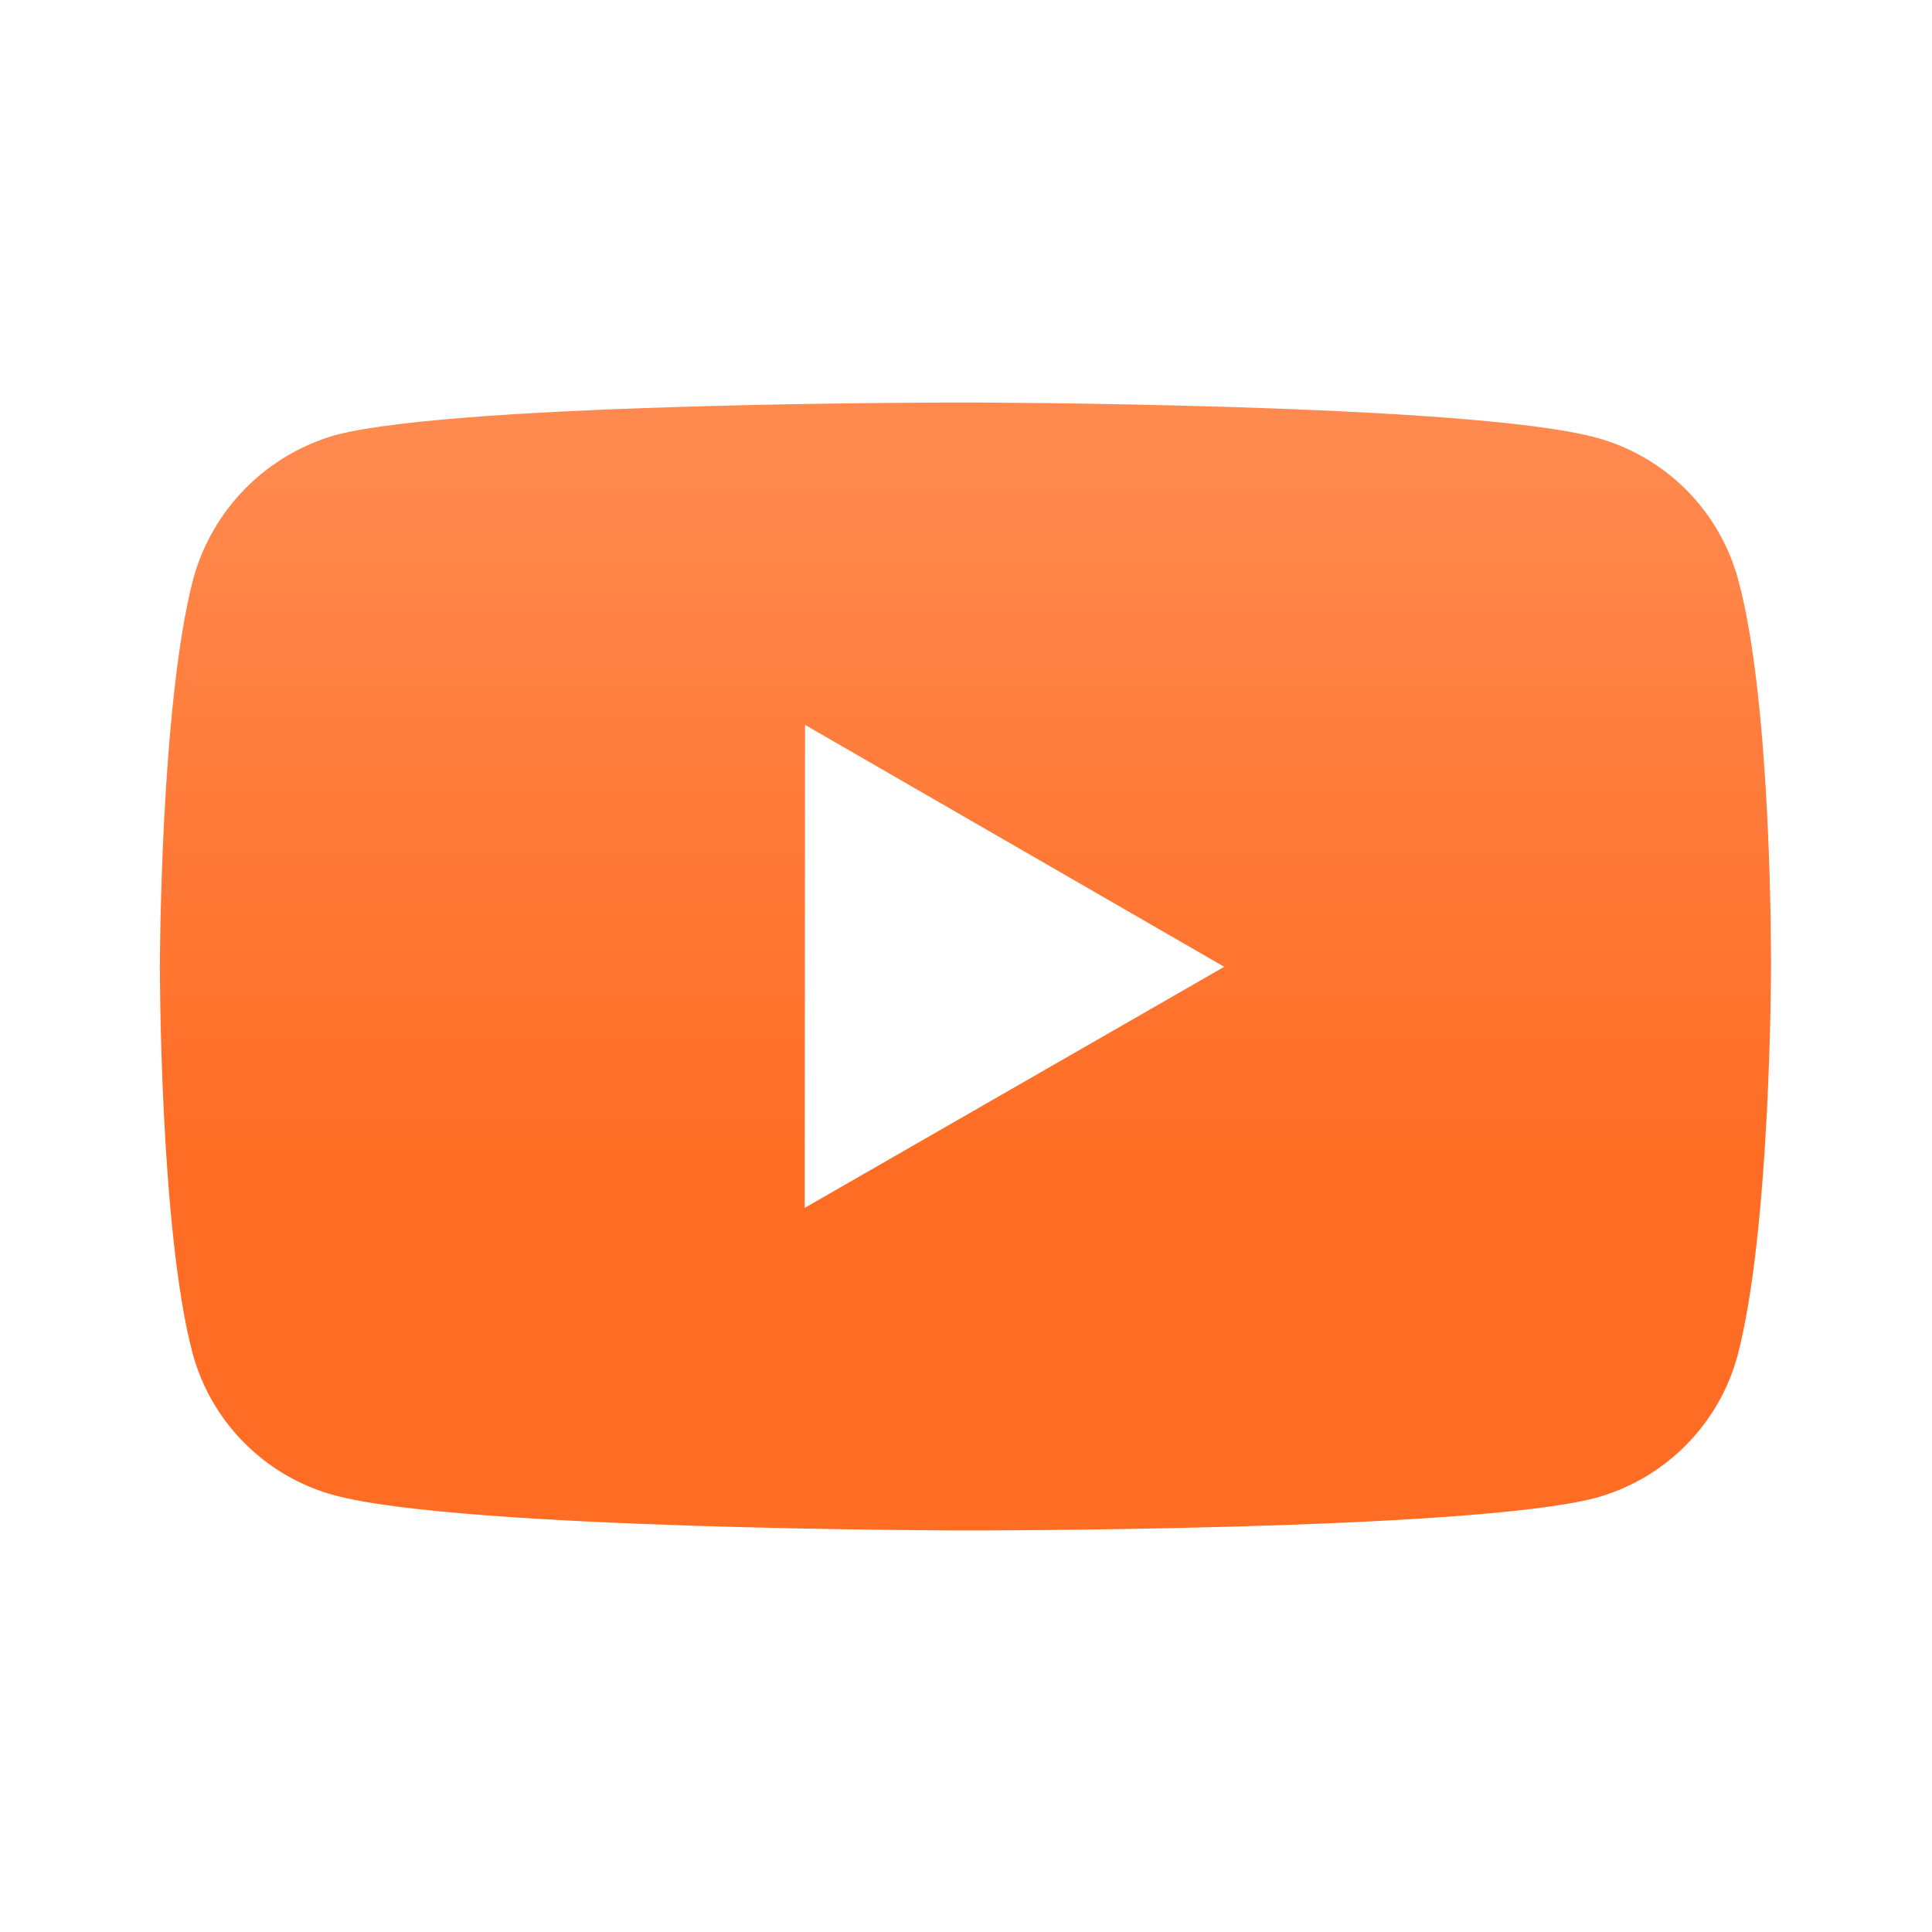 <svg width="48" height="48" viewBox="0 0 48 48" fill="none" xmlns="http://www.w3.org/2000/svg">
<path d="M43.186 14.406C42.958 13.561 42.513 12.79 41.895 12.17C41.277 11.551 40.507 11.104 39.662 10.874C36.53 10.014 24 10 24 10C24 10 11.472 9.986 8.338 10.808C7.494 11.048 6.726 11.502 6.107 12.124C5.489 12.747 5.041 13.518 4.806 14.364C3.98 17.496 3.972 23.992 3.972 23.992C3.972 23.992 3.964 30.52 4.784 33.62C5.244 35.334 6.594 36.688 8.31 37.15C11.474 38.01 23.97 38.024 23.97 38.024C23.97 38.024 36.5 38.038 39.632 37.218C40.477 36.989 41.248 36.543 41.867 35.924C42.487 35.306 42.935 34.536 43.166 33.692C43.994 30.562 44 24.068 44 24.068C44 24.068 44.04 17.538 43.186 14.406ZM19.992 30.01L20.002 18.01L30.416 24.02L19.992 30.01Z" fill="url(#paint0_linear_1469_5505)"/>
<defs>
<linearGradient id="paint0_linear_1469_5505" x1="23.986" y1="10" x2="23.986" y2="38.024" gradientUnits="userSpaceOnUse">
<stop offset="0.021" stop-color="#FF8A50"/>
<stop offset="0.669" stop-color="#FF6D24"/>
</linearGradient>
</defs>
</svg>
